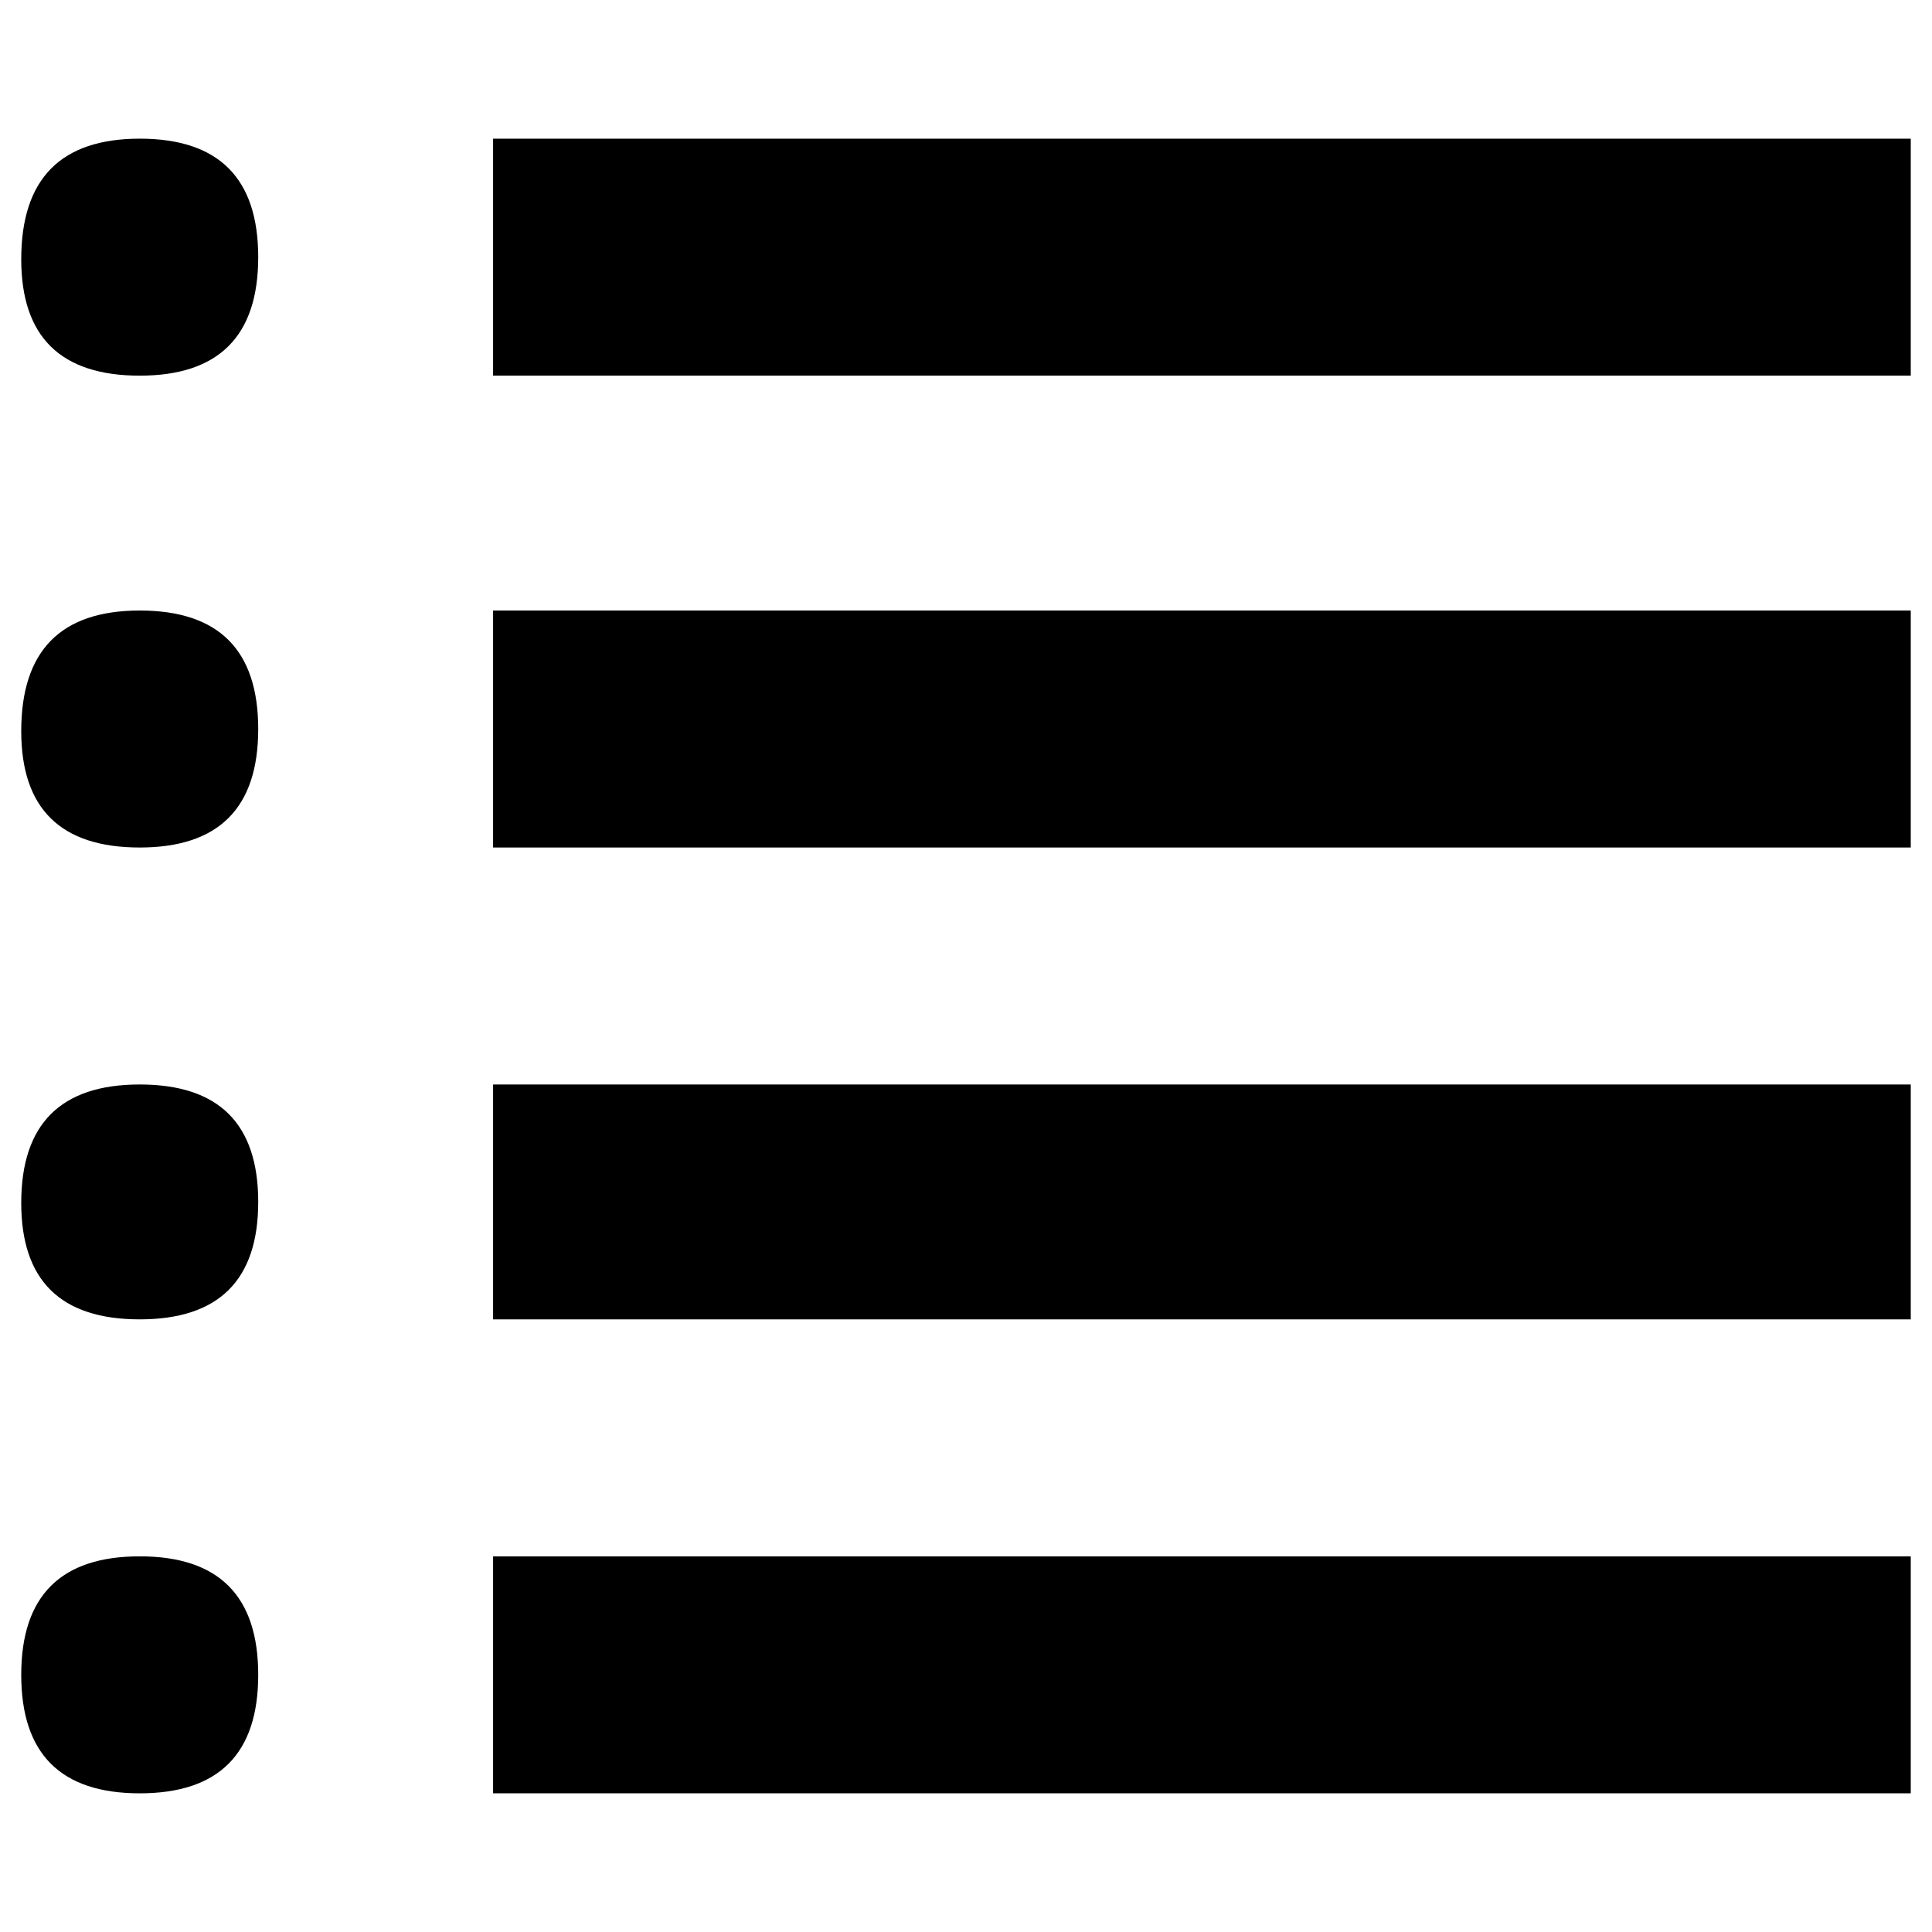<?xml version="1.0" encoding="UTF-8" standalone="no"?>
<svg
   xmlns:dc="http://purl.org/dc/elements/1.1/"
   xmlns:cc="http://creativecommons.org/ns#"
   xmlns:rdf="http://www.w3.org/1999/02/22-rdf-syntax-ns#"
   xmlns:svg="http://www.w3.org/2000/svg"
   xmlns="http://www.w3.org/2000/svg"
   xmlns:sodipodi="http://sodipodi.sourceforge.net/DTD/sodipodi-0.dtd"
   xmlns:inkscape="http://www.inkscape.org/namespaces/inkscape"
   viewBox="0 -1000 1000 1000"
   version="1.1"
   id="svg7976"
   sodipodi:docname="list.svg"
   inkscape:version="0.92.5 (2060ec1f9f, 2020-04-08)">
  <defs
     id="defs7980" />
  <sodipodi:namedview
     pagecolor="#ffffff"
     bordercolor="#666666"
     borderopacity="1"
     objecttolerance="10"
     gridtolerance="10"
     guidetolerance="10"
     inkscape:pageopacity="0"
     inkscape:pageshadow="2"
     inkscape:window-width="1542"
     inkscape:window-height="754"
     id="namedview7978"
     showgrid="false"
     inkscape:zoom="0.30582368"
     inkscape:cx="228.55717"
     inkscape:cy="404.77751"
     inkscape:window-x="2298"
     inkscape:window-y="289"
     inkscape:window-maximized="0"
     inkscape:current-layer="svg7976" />
  <path
     d="m 10.992,-865.798 q 0,-62.427 61.331,-62.427 61.331,0 61.331,61.331 0,61.331 -61.331,61.331 -61.331,0 -61.331,-60.236 z m 0,244.23 q 0,-62.427 61.331,-62.427 61.331,0 61.331,61.331 0,61.331 -61.331,61.331 -61.331,0 -61.331,-60.236 z m 0,244.23 q 0,-61.331 61.331,-61.331 61.331,0 61.331,60.784 0,60.784 -61.331,60.784 -61.331,0 -61.331,-60.236 z m 0,244.23 q 0,-61.331 61.331,-61.331 61.331,0 61.331,61.331 0,61.331 -61.331,61.331 -61.331,0 -61.331,-61.331 z m 244.23,-672.455 v -122.663 h 733.786 v 122.663 z m 0,244.23 V -683.994 h 733.786 v 122.663 z m 0,244.23 v -121.568 h 733.786 v 121.568 z m 0,245.325 V -194.438 h 733.786 v 122.663 z"
     id="path7974"
     inkscape:connector-curvature="0"
     style="fill:#000000;stroke-width:1.095" />
</svg>
